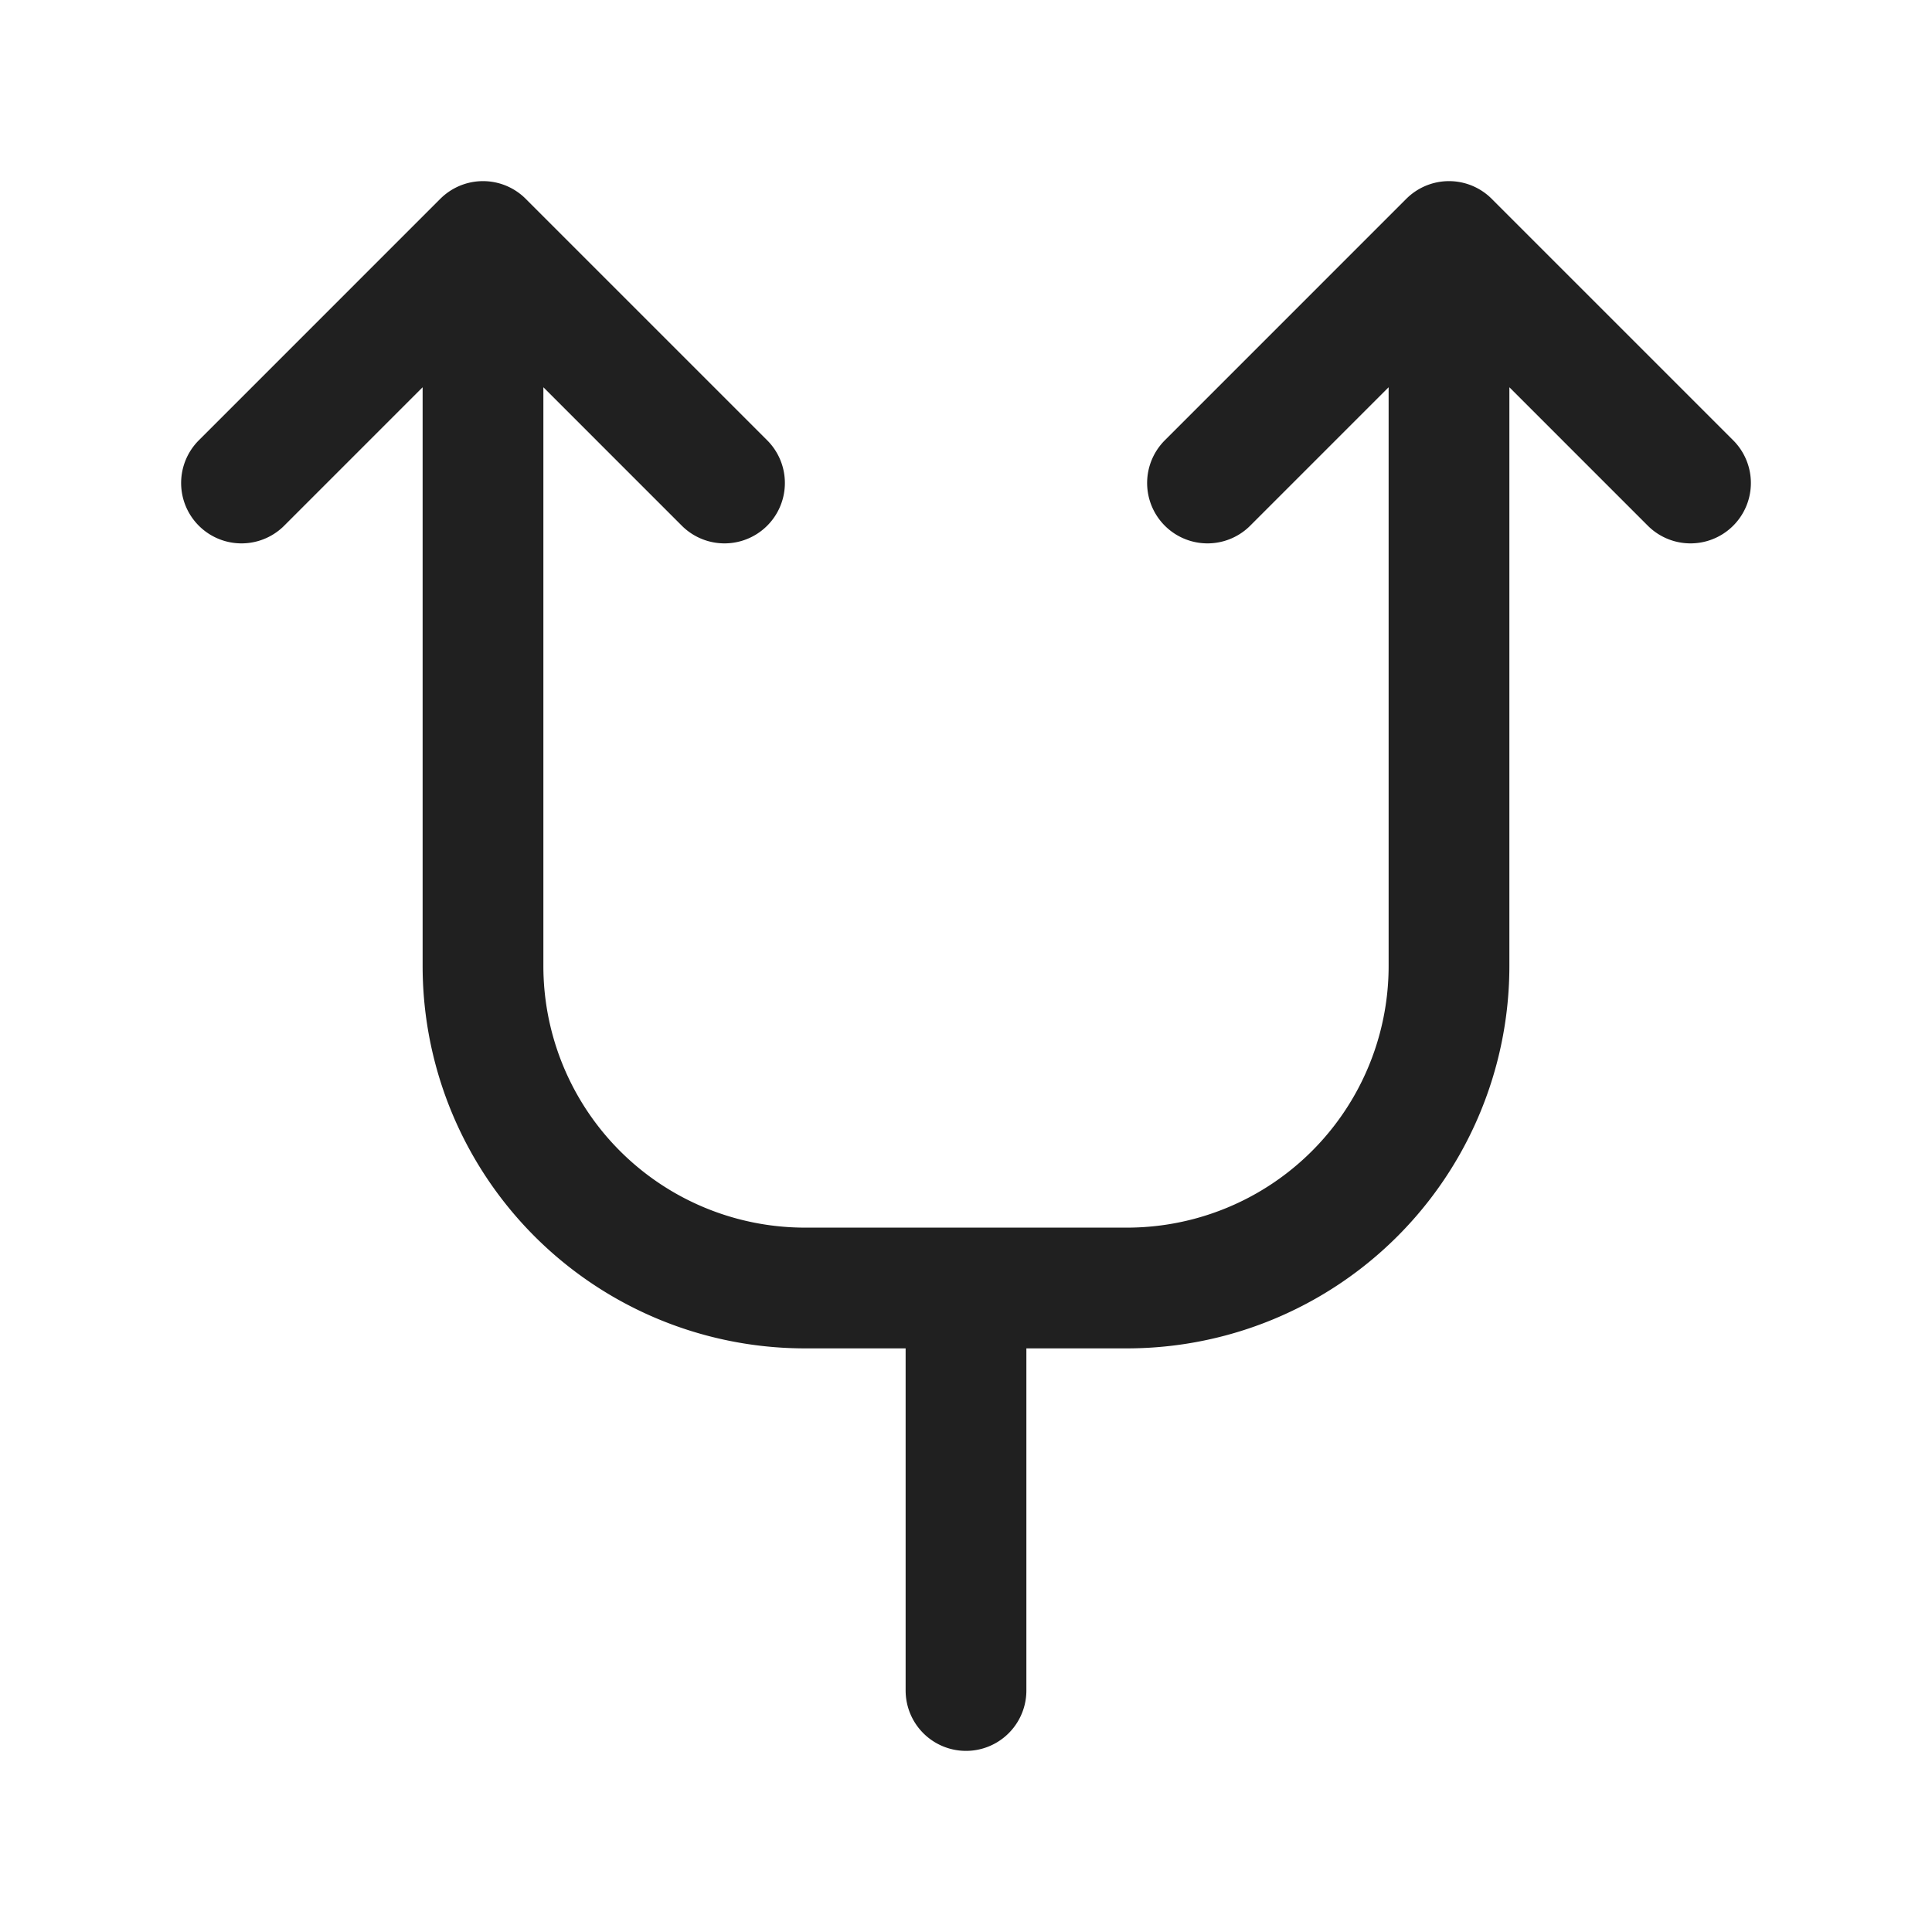 <svg xmlns="http://www.w3.org/2000/svg" fill="none" viewBox="0 0 24 24"><path stroke="#202020" stroke-linecap="round" stroke-linejoin="round" stroke-width="1.5" d="M6 3v9a4 4 0 0 0 4 4h4a4 4 0 0 0 4-4V3M6 3 3 6m3-3 3 3m9-3-3 3m3-3 3 3m-9 10v5"/></svg>